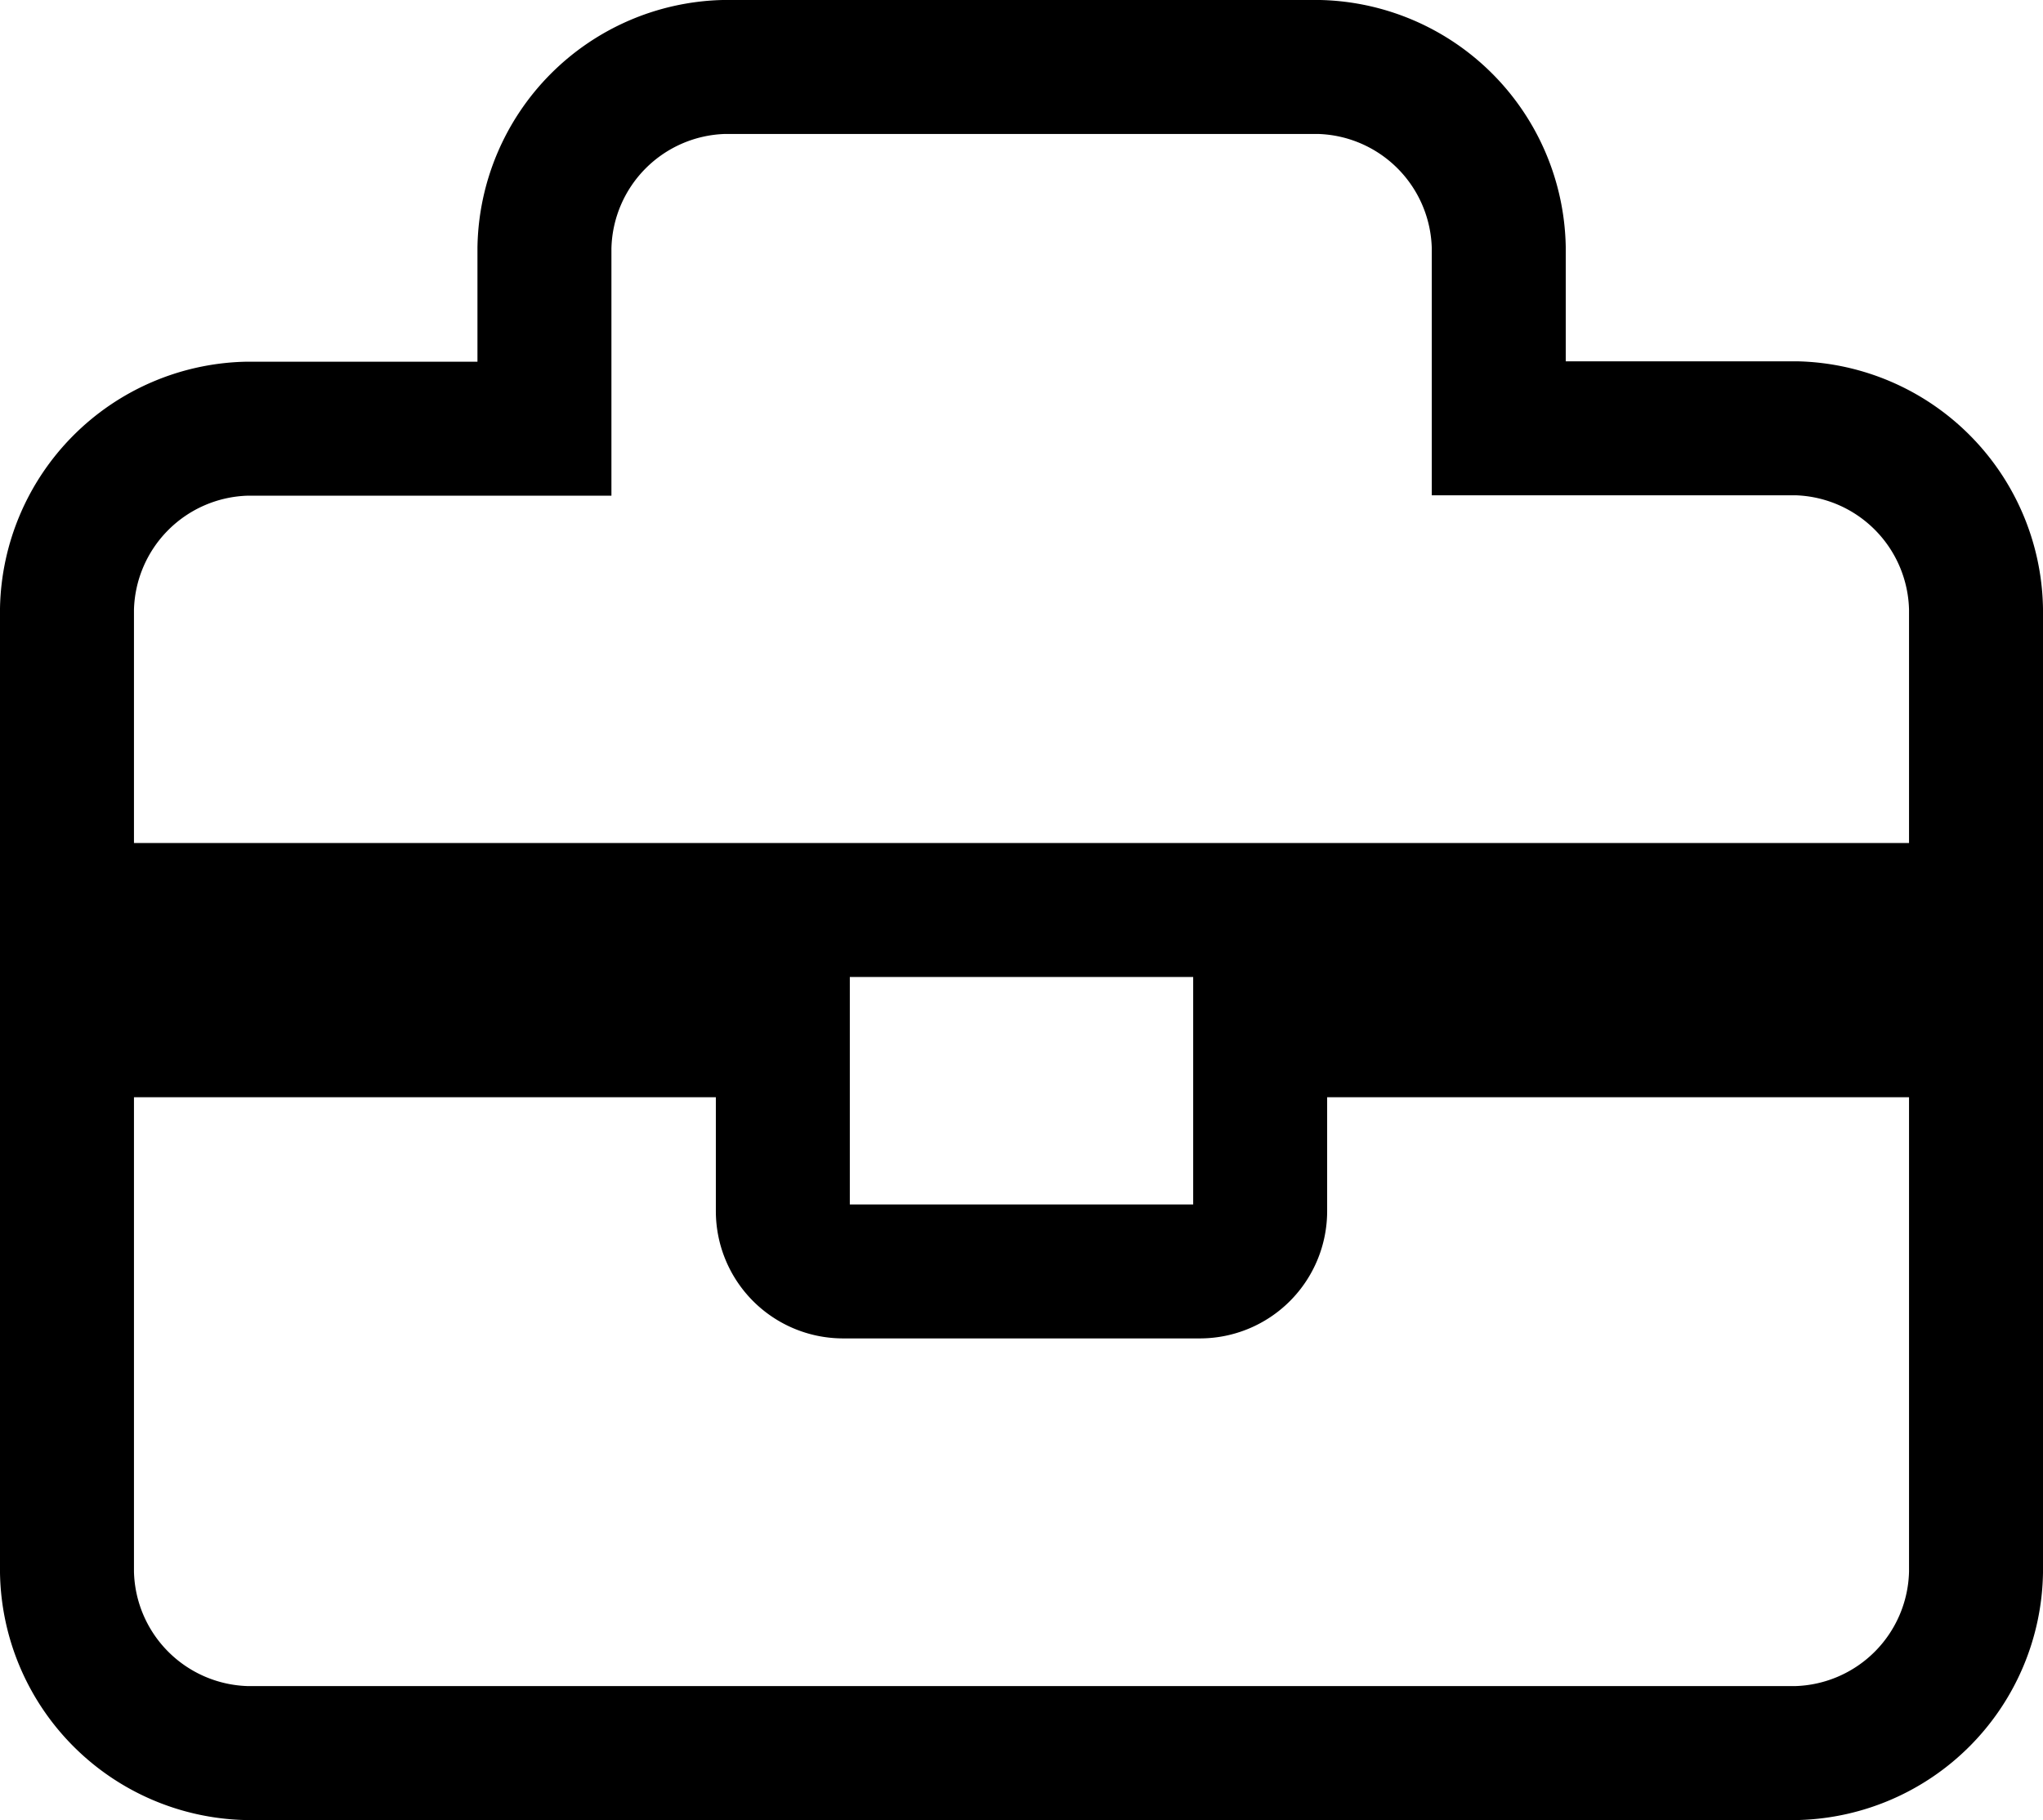 <svg xmlns="http://www.w3.org/2000/svg" width="30.5" height="27.17" viewBox="0 0 30.5 27.17">
  <path id="work_b" d="M17.813,19.33a.9.9,0,0,1-.891.9H11.578a.9.9,0,0,1-.891-.9v-2.7H0v8.09a2.752,2.752,0,0,0,2.672,2.7H25.828a2.752,2.752,0,0,0,2.672-2.7v-8.09H17.813ZM25.828,7.644H21.375v-2.7A2.752,2.752,0,0,0,18.7,2.25H9.8a2.752,2.752,0,0,0-2.672,2.7v2.7H2.672A2.752,2.752,0,0,0,0,10.34v4.495H28.5V10.34A2.752,2.752,0,0,0,25.828,7.644Z" transform="translate(1 -1.25)" fill="none" stroke="#000" stroke-width="2"/>
</svg>
